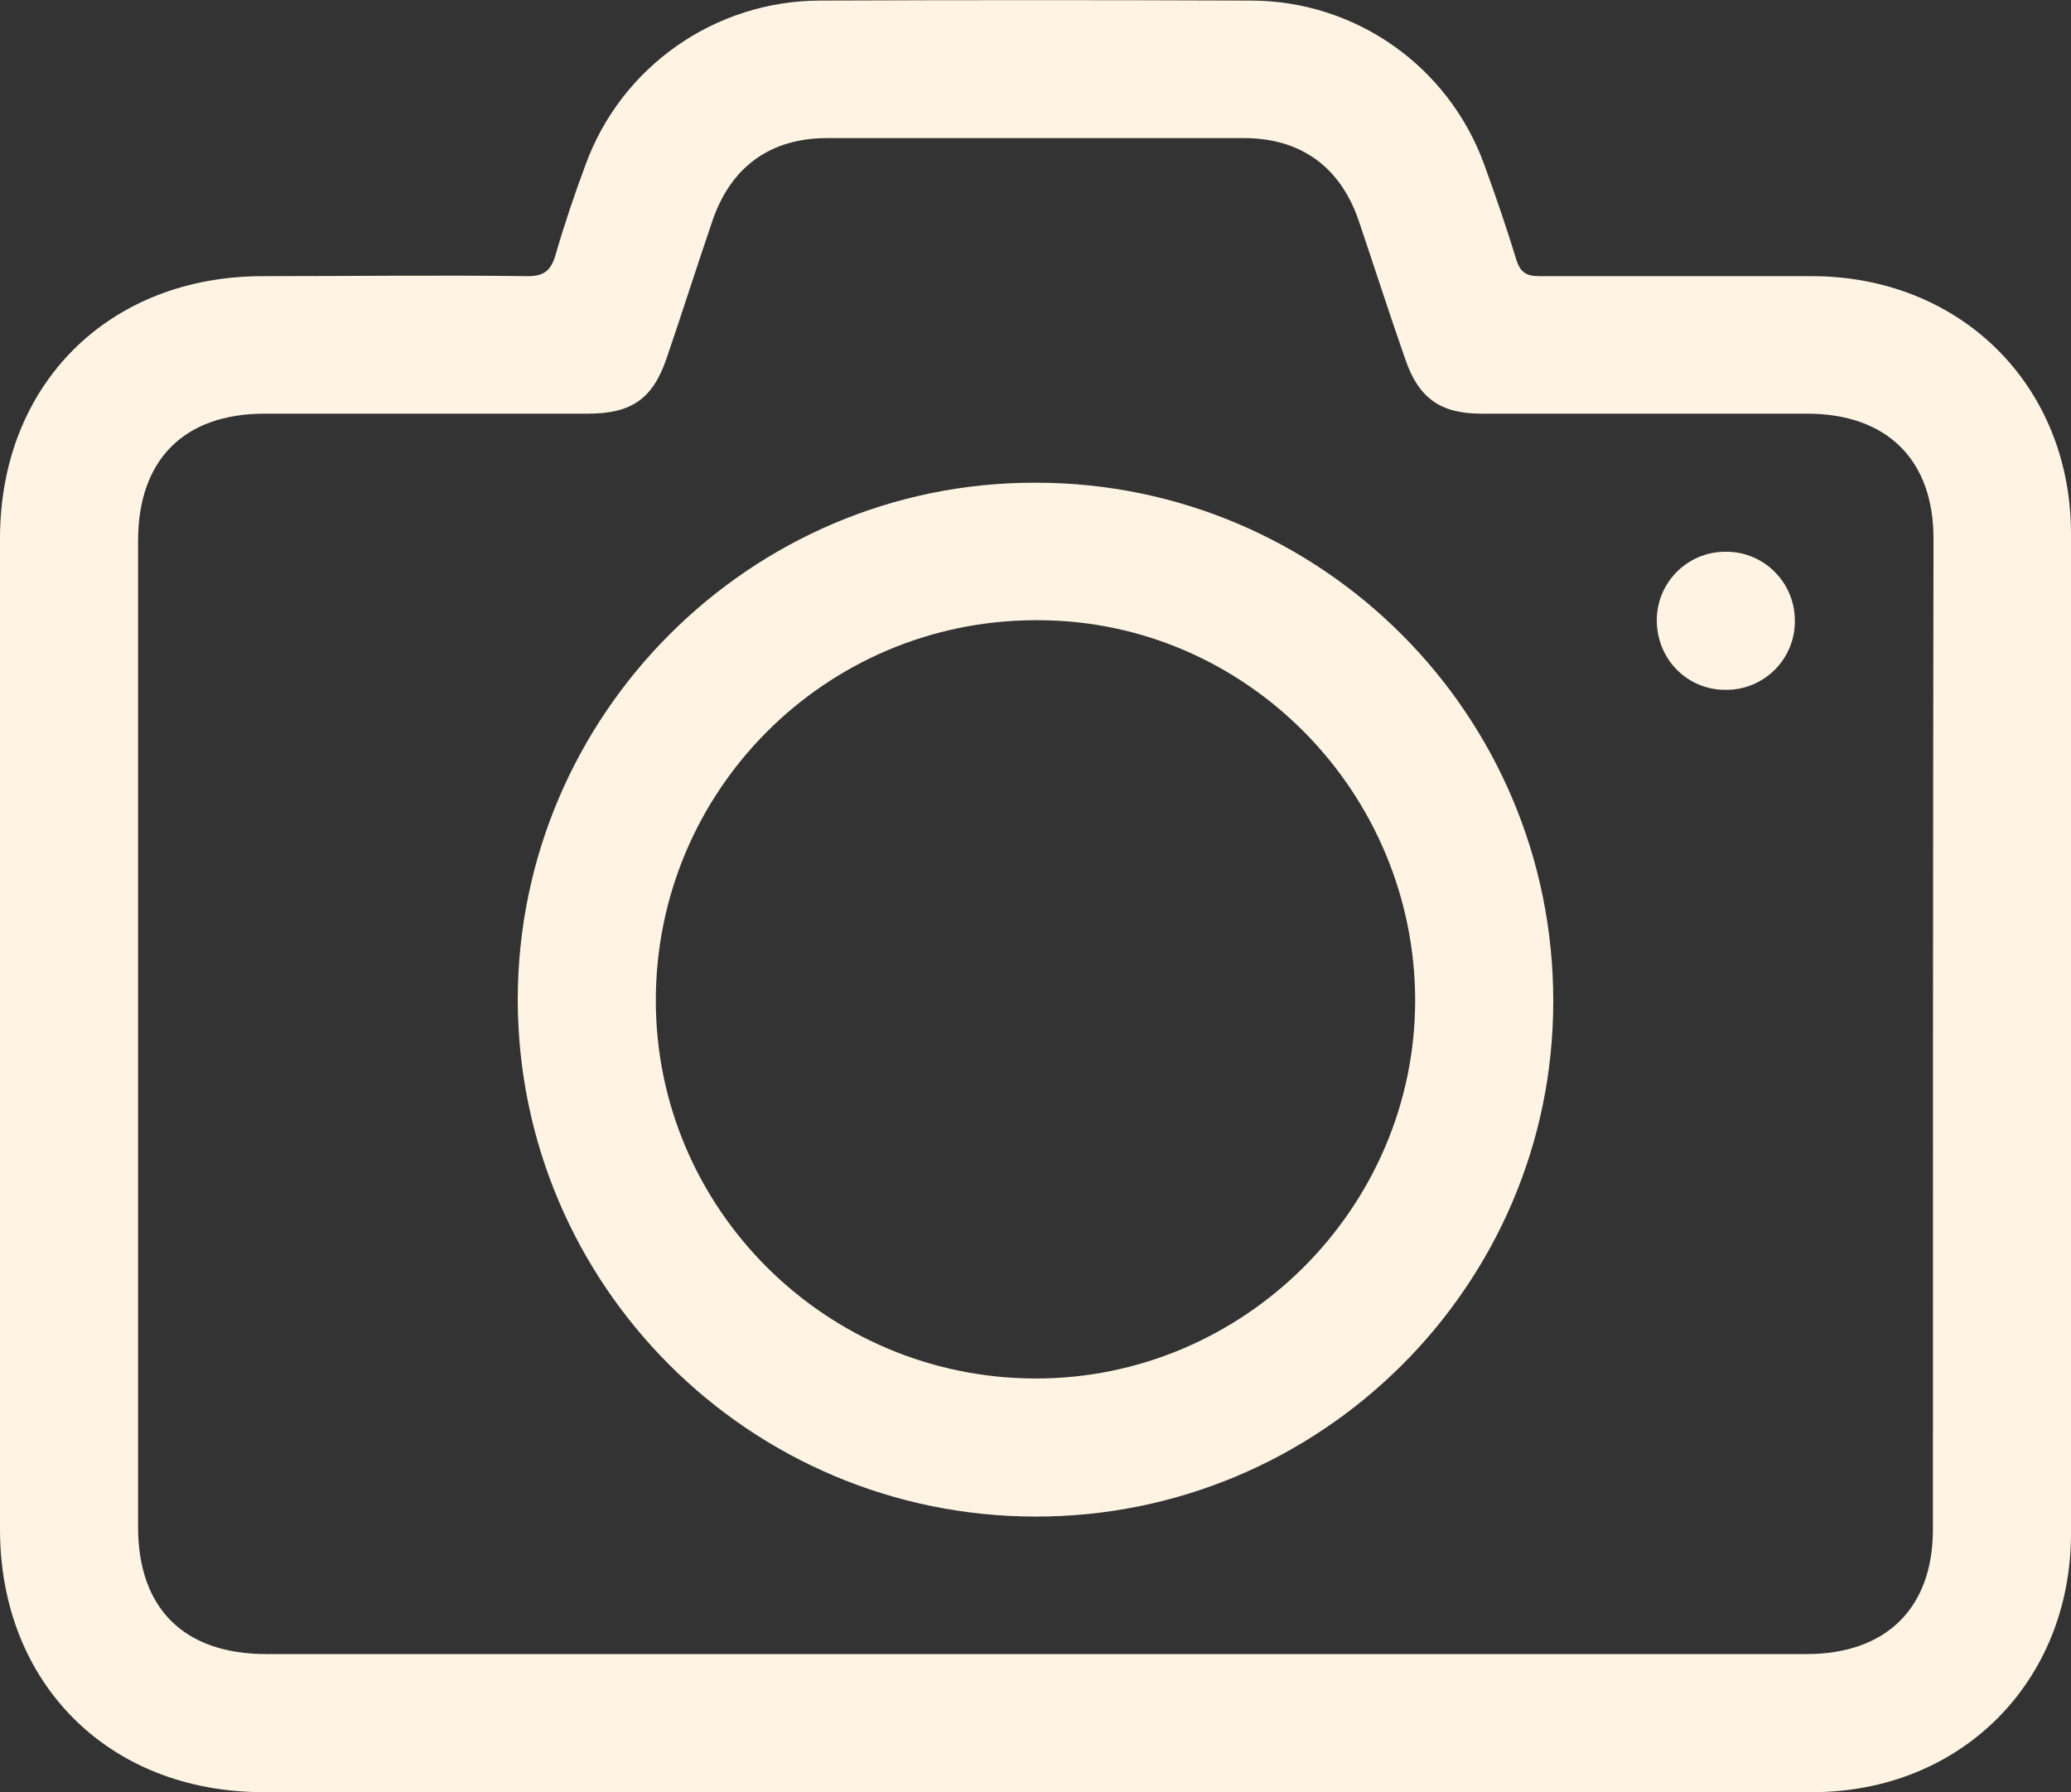 <?xml version="1.0" encoding="utf-8"?>
<!-- Generator: Adobe Illustrator 23.1.0, SVG Export Plug-In . SVG Version: 6.00 Build 0)  -->
<svg version="1.1" id="Слой_1" xmlns="http://www.w3.org/2000/svg" xmlns:xlink="http://www.w3.org/1999/xlink" x="0px" y="0px"
	 viewBox="0 0 360 311.5" style="enable-background:new 0 0 360 311.5;" xml:space="preserve">
<rect x="0" y="0" width="360" height="311.5" fill="#333333" stroke="none"/>
<style type="text/css">
	.st0{fill:#FFF4E3;}
</style>
<title>photoghraphy</title>
<g>
	<g id="Слой_1-2">
		<path class="st0" d="M360,92.8C360,67,340.8,48,314.9,48c-15.8,0-31.5,0-47.3,0c-2.2,0-3.3-0.6-4-2.8c-1.7-5.6-3.6-11.1-5.6-16.6
			c-6.2-17.1-22.4-28.5-40.6-28.5c-25-0.1-50-0.1-75,0c-18.2,0.1-34.4,11.5-40.6,28.5c-1.9,5.1-3.7,10.4-5.2,15.6
			c-0.8,2.8-2,3.9-5.2,3.8c-15.3-0.2-30.5,0-45.7,0C18.9,48,0,66.8,0,93.6v172.2c0,26.8,18.9,45.7,45.8,45.7H180c45,0,90,0,135,0
			c25.8,0,45-19.1,45-45C360,208.6,360,150.7,360,92.8z M336,265.8c0,13.7-8.1,21.7-22,21.7H46.3C32,287.5,24,279.6,24,265.4V94
			c0-14.1,8-22.1,22-22.1c18.7,0,37.5,0,56.2,0c7.6,0,11.3-2.6,13.7-9.7c2.7-7.9,5.2-15.8,7.9-23.7C127,29,133.9,24,143.8,24
			c24.1,0,48.2,0,72.4,0c9.9,0,16.8,5,20,14.4c2.7,8,5.3,16.1,8.1,24.1c2.3,6.7,6.1,9.4,13.2,9.4c18.9,0,37.7,0,56.6,0
			c13.9,0,22,8,22,21.7C336,151,336,208.4,336,265.8L336,265.8z"/>
		<path class="st0" d="M179.8,83.9c-49.4,0-89.8,40.4-89.8,89.9c0.1,49.6,40.3,89.7,89.9,89.8c49.6,0.1,90.1-40.1,90.1-89.5
			c0.1-49.7-40.1-90.1-89.8-90.2C180,83.9,179.9,83.9,179.8,83.9z M179.9,239.6c-36.4-0.1-65.9-29.6-65.9-65.7
			c0-36.5,29.5-66,65.9-66.1c0.2,0,0.5,0,0.7,0c36,0.1,65.4,29.9,65.4,66.2C245.9,210.1,216.1,239.7,179.9,239.6z"/>
		<path class="st0" d="M299.9,95.9c-6.6,0-12,5.4-11.9,12.1s5.4,12,12.1,11.9c6.6,0,12-5.4,11.9-12.1c0,0,0-0.1,0-0.1
			C311.9,101.1,306.5,95.8,299.9,95.9z"/>
	</g>
</g>
</svg>
